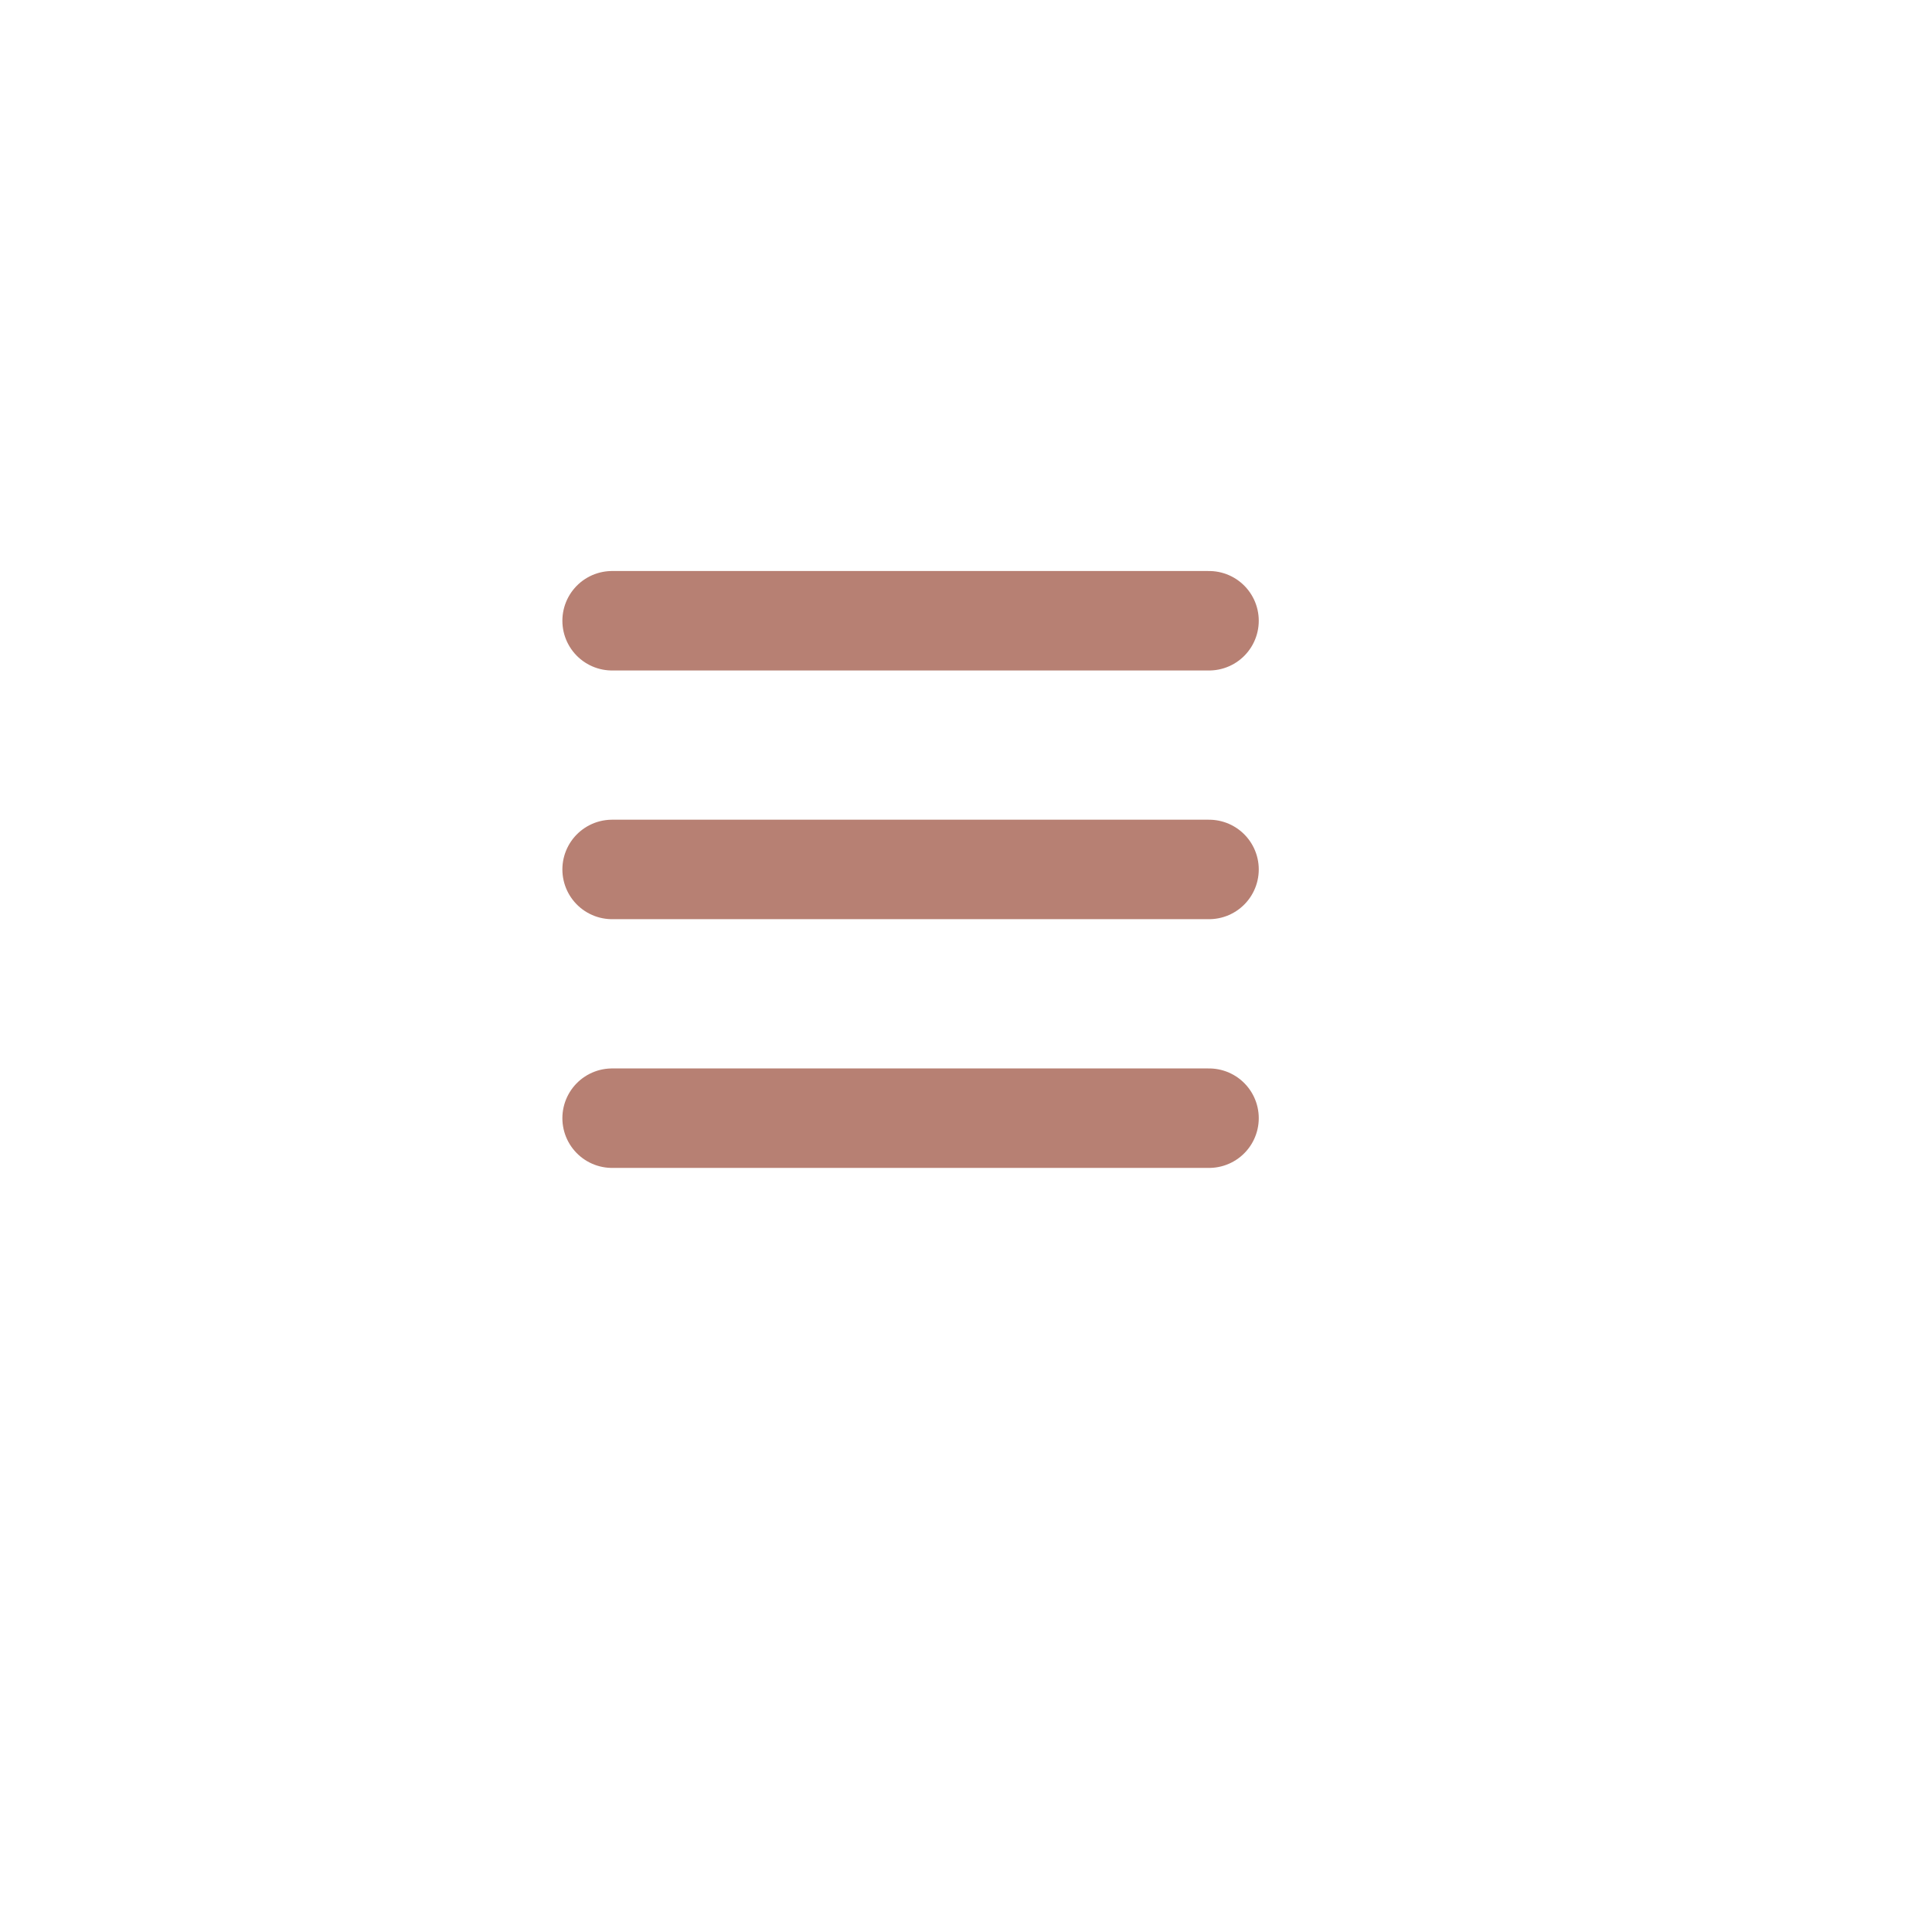 <svg width="47" height="47" viewBox="0 0 47 47" fill="none" xmlns="http://www.w3.org/2000/svg">
<g filter="url(#filter0_d_288_1174)">
<circle cx="22.151" cy="21.151" r="18.151" fill="white"/>
</g>
<path d="M14.891 15.101H22.151H29.412" stroke="#B78073" stroke-width="2.42" stroke-linecap="round"/>
<path d="M14.891 21.151H22.151H29.412" stroke="#B78073" stroke-width="2.42" stroke-linecap="round"/>
<path d="M14.891 27.202H22.151H29.412" stroke="#B78073" stroke-width="2.42" stroke-linecap="round"/>
<defs>
<filter id="filter0_d_288_1174" x="0.37" y="0.58" width="45.983" height="45.983" filterUnits="userSpaceOnUse" color-interpolation-filters="sRGB">
<feFlood flood-opacity="0" result="BackgroundImageFix"/>
<feColorMatrix in="SourceAlpha" type="matrix" values="0 0 0 0 0 0 0 0 0 0 0 0 0 0 0 0 0 0 127 0" result="hardAlpha"/>
<feOffset dx="1.21" dy="2.42"/>
<feGaussianBlur stdDeviation="2.42"/>
<feComposite in2="hardAlpha" operator="out"/>
<feColorMatrix type="matrix" values="0 0 0 0 0 0 0 0 0 0 0 0 0 0 0 0 0 0 0.25 0"/>
<feBlend mode="normal" in2="BackgroundImageFix" result="effect1_dropShadow_288_1174"/>
<feBlend mode="normal" in="SourceGraphic" in2="effect1_dropShadow_288_1174" result="shape"/>
</filter>
</defs>
</svg>
